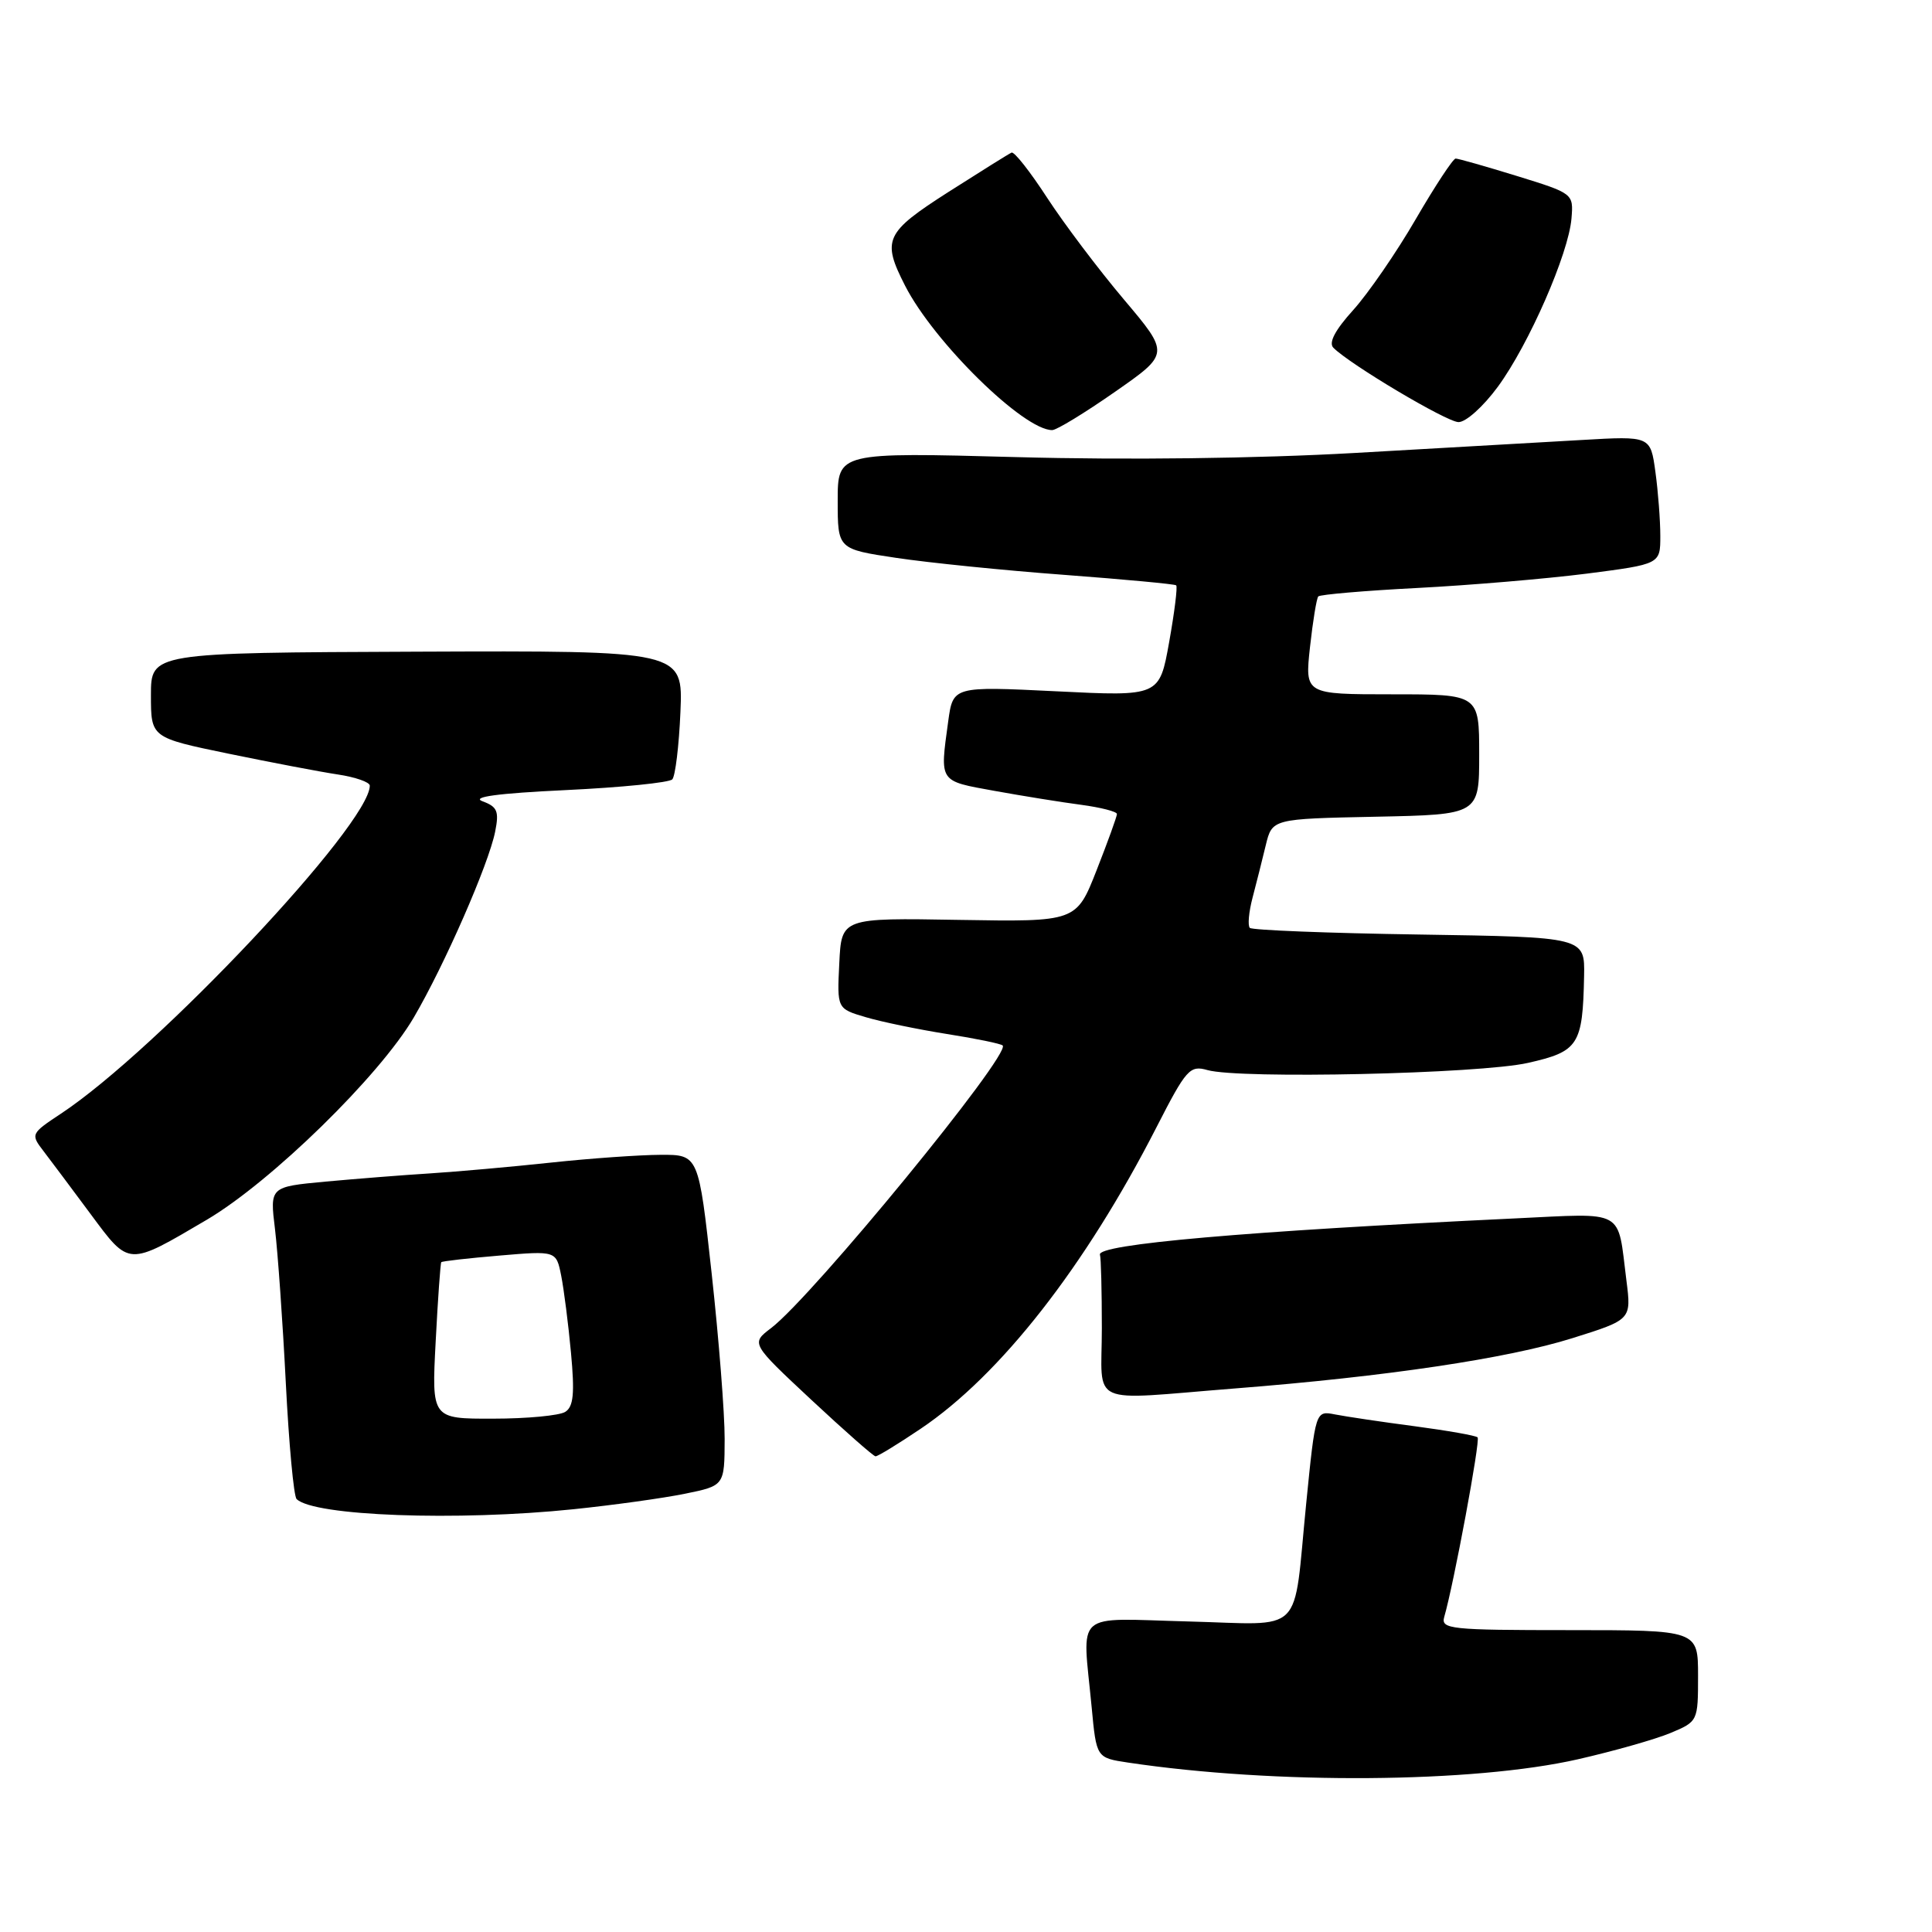 <?xml version="1.0" encoding="UTF-8" standalone="no"?>
<!DOCTYPE svg PUBLIC "-//W3C//DTD SVG 1.1//EN" "http://www.w3.org/Graphics/SVG/1.1/DTD/svg11.dtd" >
<svg xmlns="http://www.w3.org/2000/svg" xmlns:xlink="http://www.w3.org/1999/xlink" version="1.1" viewBox="0 0 256 256">
 <g >
 <path fill="currentColor"
d=" M 209.10 233.11 C 213.83 232.03 219.34 230.47 221.35 229.63 C 224.98 228.11 225.00 228.07 225.00 222.05 C 225.00 216.00 225.00 216.00 207.93 216.00 C 192.15 216.00 190.90 215.87 191.37 214.25 C 192.63 209.91 196.18 190.84 195.79 190.46 C 195.56 190.22 191.79 189.56 187.43 188.98 C 183.07 188.41 178.33 187.70 176.90 187.42 C 174.31 186.91 174.31 186.91 173.08 199.20 C 171.30 217.03 173.08 215.25 157.40 214.85 C 142.05 214.45 143.42 213.23 144.65 226.21 C 145.28 232.92 145.28 232.92 149.47 233.55 C 168.92 236.46 195.22 236.27 209.10 233.11 Z  M 76.00 199.98 C 81.22 199.44 87.86 198.52 90.75 197.93 C 96.00 196.86 96.00 196.86 96.02 190.68 C 96.03 187.28 95.25 177.41 94.30 168.75 C 92.57 153.00 92.57 153.00 87.53 153.02 C 84.77 153.03 78.22 153.49 73.00 154.05 C 67.78 154.61 60.58 155.25 57.00 155.48 C 53.42 155.70 47.18 156.20 43.12 156.57 C 35.75 157.26 35.75 157.26 36.44 162.88 C 36.81 165.97 37.46 175.13 37.87 183.23 C 38.28 191.32 38.92 198.26 39.30 198.63 C 41.55 200.88 60.55 201.58 76.00 199.98 Z  M 121.99 189.32 C 132.55 182.21 143.77 167.87 153.23 149.39 C 157.19 141.65 157.66 141.13 159.99 141.79 C 164.26 143.00 196.05 142.29 202.46 140.84 C 209.17 139.33 209.72 138.48 209.90 129.33 C 210.00 124.17 210.00 124.17 188.08 123.83 C 176.03 123.65 165.92 123.25 165.61 122.95 C 165.31 122.65 165.47 120.85 165.97 118.95 C 166.47 117.05 167.26 113.92 167.72 112.00 C 168.57 108.50 168.57 108.50 182.29 108.22 C 196.00 107.94 196.00 107.94 196.00 99.97 C 196.00 92.00 196.00 92.00 184.45 92.00 C 172.90 92.00 172.90 92.00 173.58 85.75 C 173.96 82.31 174.45 79.29 174.68 79.03 C 174.91 78.78 180.81 78.27 187.80 77.91 C 194.78 77.55 204.89 76.69 210.25 76.01 C 220.00 74.75 220.00 74.75 220.00 71.02 C 220.00 68.96 219.71 65.14 219.35 62.53 C 218.70 57.77 218.70 57.77 209.60 58.30 C 204.59 58.58 191.05 59.36 179.50 60.02 C 166.64 60.75 149.29 60.97 134.75 60.57 C 111.00 59.93 111.00 59.93 111.00 66.35 C 111.00 72.76 111.00 72.76 118.75 73.92 C 123.01 74.56 133.03 75.58 141.00 76.17 C 148.97 76.77 155.66 77.39 155.85 77.56 C 156.05 77.73 155.63 81.11 154.92 85.08 C 153.63 92.28 153.63 92.28 139.96 91.60 C 126.28 90.93 126.28 90.93 125.64 95.60 C 124.53 103.71 124.36 103.45 131.75 104.79 C 135.46 105.46 140.64 106.30 143.25 106.64 C 145.86 106.99 148.00 107.54 148.00 107.86 C 148.00 108.19 146.79 111.53 145.31 115.30 C 142.62 122.15 142.62 122.15 127.06 121.89 C 111.50 121.62 111.50 121.62 111.21 127.64 C 110.91 133.66 110.91 133.66 114.71 134.78 C 116.79 135.40 121.64 136.40 125.47 137.01 C 129.31 137.61 132.63 138.30 132.86 138.53 C 134.00 139.67 107.68 171.79 102.16 175.99 C 99.50 178.01 99.50 178.01 107.50 185.48 C 111.90 189.58 115.73 192.96 116.01 192.97 C 116.30 192.99 118.99 191.34 121.99 189.32 Z  M 163.60 183.98 C 183.72 182.40 199.79 180.00 208.33 177.32 C 216.17 174.86 216.17 174.86 215.51 169.68 C 214.29 160.06 215.54 160.75 200.66 161.45 C 165.09 163.14 145.28 164.87 145.75 166.26 C 145.89 166.67 146.00 171.05 146.00 176.00 C 146.00 186.51 143.86 185.54 163.60 183.98 Z  M 27.41 161.62 C 35.93 156.59 50.29 142.57 54.83 134.82 C 58.89 127.89 64.75 114.52 65.61 110.20 C 66.15 107.50 65.90 106.90 63.95 106.18 C 62.38 105.60 65.91 105.12 75.00 104.69 C 82.34 104.34 88.68 103.70 89.08 103.27 C 89.48 102.85 89.97 98.83 90.16 94.35 C 90.51 86.21 90.51 86.21 55.25 86.35 C 20.00 86.49 20.00 86.49 20.00 92.12 C 20.00 97.74 20.00 97.74 30.25 99.86 C 35.89 101.02 42.41 102.27 44.75 102.62 C 47.09 102.97 49.00 103.64 49.00 104.10 C 49.00 109.21 20.83 139.13 8.07 147.57 C 4.08 150.21 4.05 150.29 5.76 152.52 C 6.72 153.77 9.52 157.52 12.00 160.86 C 17.18 167.84 16.87 167.82 27.41 161.62 Z  M 147.74 51.92 C 154.99 46.87 154.99 46.87 148.92 39.68 C 145.58 35.73 141.01 29.67 138.76 26.22 C 136.52 22.77 134.40 20.07 134.04 20.22 C 133.69 20.37 129.94 22.72 125.70 25.42 C 117.26 30.82 116.82 31.77 119.93 37.86 C 123.74 45.33 135.66 57.03 139.43 56.99 C 140.02 56.98 143.76 54.70 147.74 51.92 Z  M 198.47 51.25 C 202.58 45.65 207.85 33.61 208.23 28.94 C 208.50 25.65 208.47 25.63 201.00 23.32 C 196.88 22.05 193.22 21.01 192.88 21.01 C 192.55 21.00 190.17 24.61 187.60 29.03 C 185.04 33.45 181.30 38.87 179.31 41.08 C 176.90 43.74 176.02 45.42 176.68 46.08 C 178.91 48.31 191.62 55.87 193.24 55.93 C 194.21 55.97 196.53 53.89 198.47 51.25 Z  M 57.73 177.75 C 58.02 172.11 58.36 167.39 58.47 167.25 C 58.57 167.11 62.05 166.72 66.18 166.37 C 73.70 165.73 73.70 165.73 74.36 169.03 C 74.72 170.85 75.31 175.45 75.66 179.26 C 76.16 184.65 75.99 186.39 74.90 187.08 C 74.13 187.57 69.83 187.98 65.34 187.98 C 57.19 188.00 57.19 188.00 57.73 177.75 Z "/>
</g>
</svg>